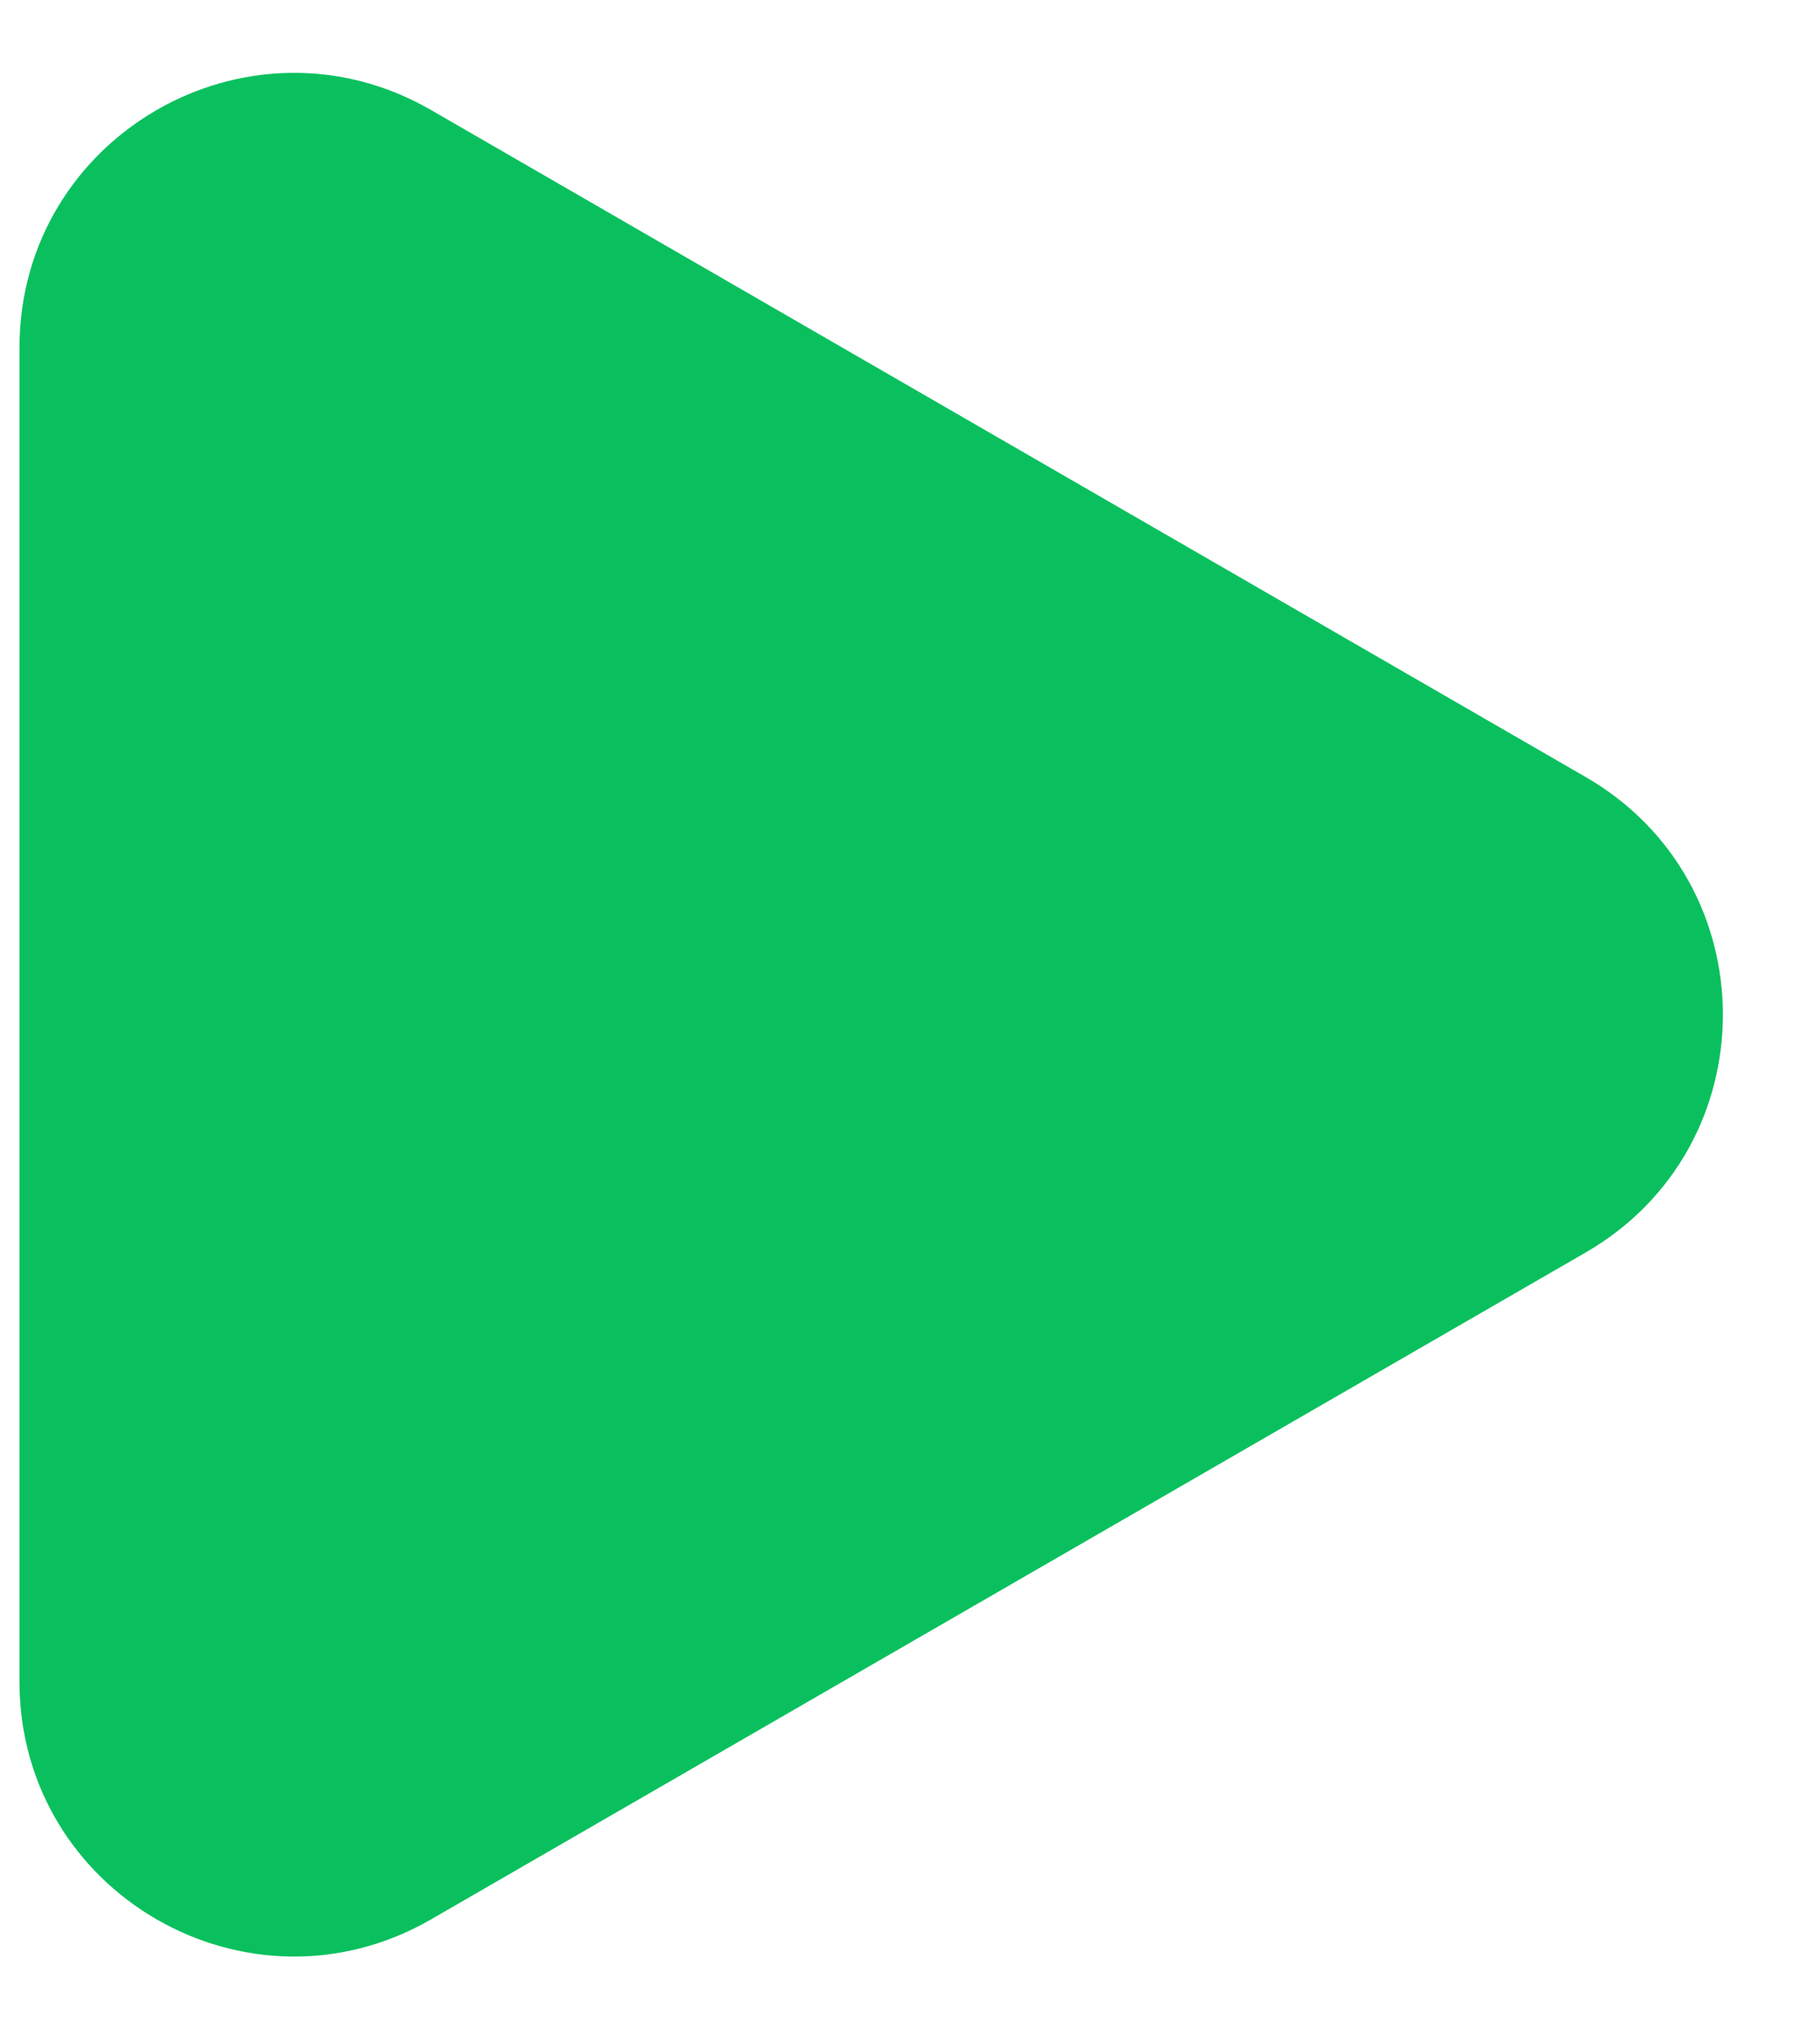 <svg width="17" height="19" viewBox="0 0 17 19" fill="none" xmlns="http://www.w3.org/2000/svg">
<path d="M14.812 7.255C16.52 8.241 16.52 10.706 14.812 11.693L4.026 17.92C2.317 18.906 0.182 17.673 0.182 15.701L0.182 3.246C0.182 1.274 2.317 0.041 4.026 1.027L14.812 7.255Z" fill="#0AC05E"/>
</svg>
